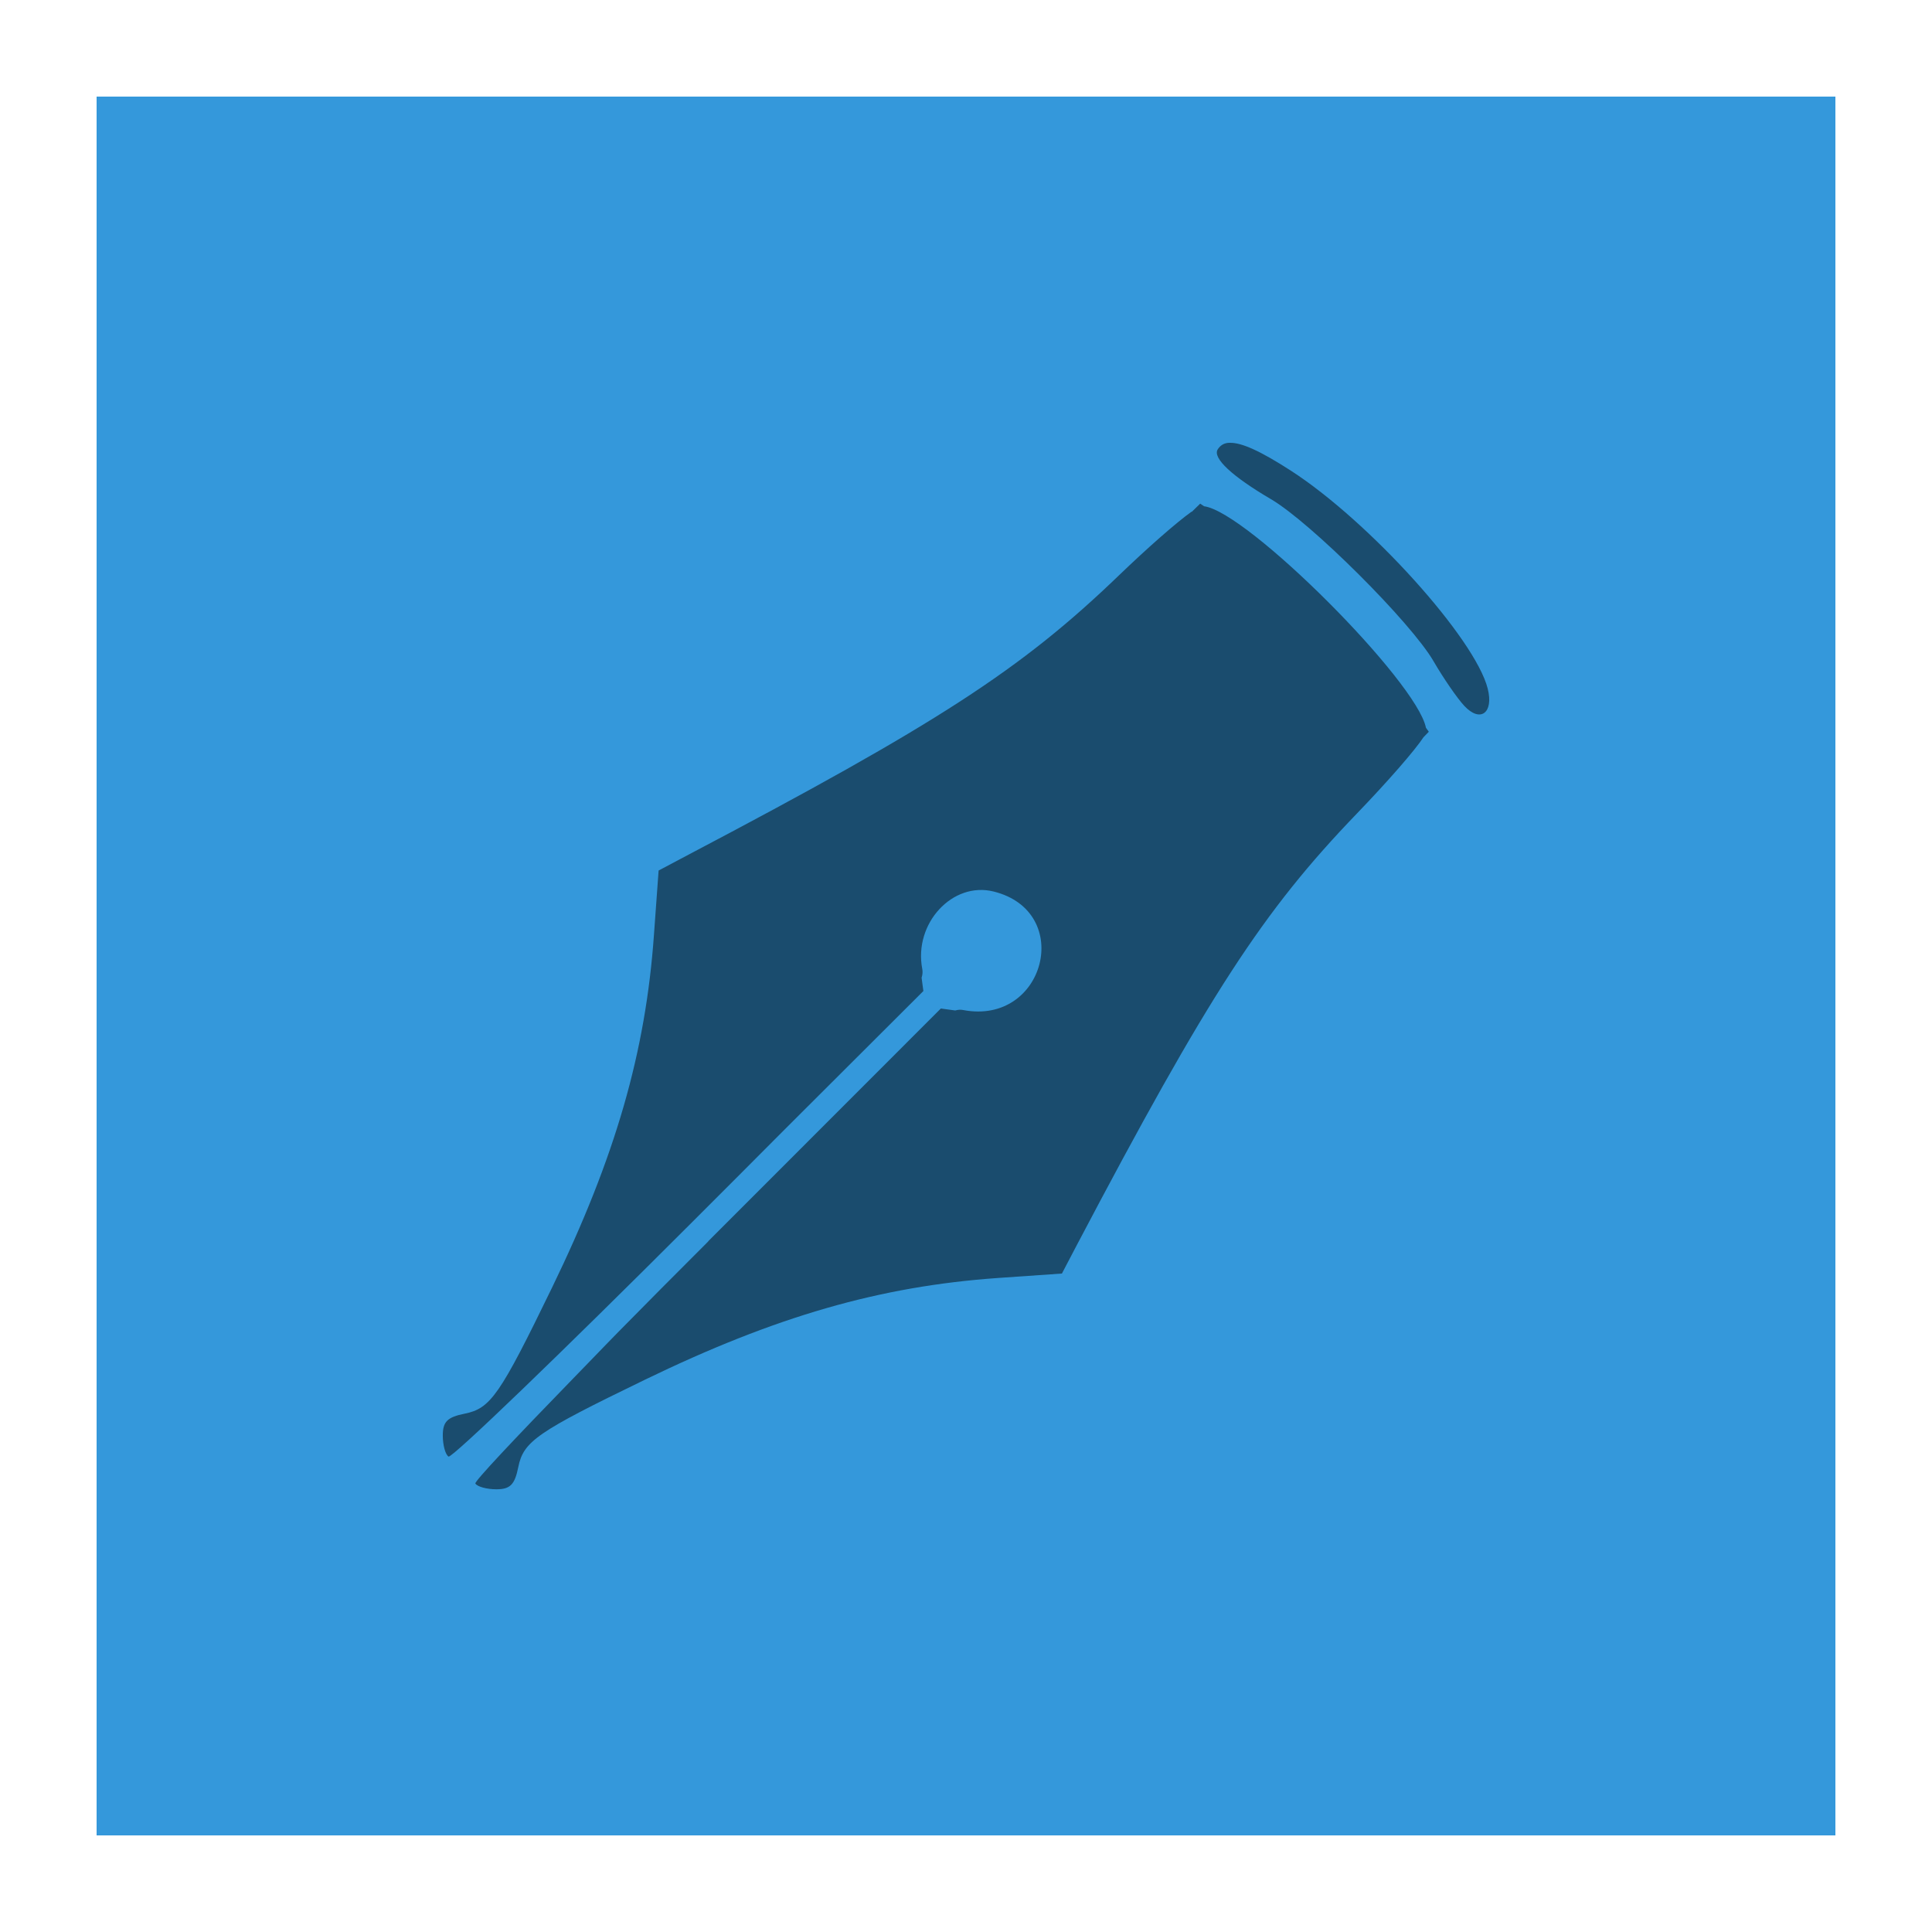<?xml version="1.0" encoding="UTF-8" standalone="no"?>
<!-- Created with Inkscape (http://www.inkscape.org/) -->

<svg
   xmlns:dc="http://purl.org/dc/elements/1.1/"
   xmlns:cc="http://creativecommons.org/ns#"
   xmlns:rdf="http://www.w3.org/1999/02/22-rdf-syntax-ns#"
   xmlns:svg="http://www.w3.org/2000/svg"
   xmlns="http://www.w3.org/2000/svg"
   xmlns:sodipodi="http://sodipodi.sourceforge.net/DTD/sodipodi-0.dtd"
   xmlns:inkscape="http://www.inkscape.org/namespaces/inkscape"
   width="48"
   height="48"
   id="svg4230"
   version="1.1"
   inkscape:version="0.48.4 r9939"
   sodipodi:docname="scribus.svg"
   inkscape:export-filename="E:\Usuarios\David\Desktop\scribus.png"
   inkscape:export-xdpi="90"
   inkscape:export-ydpi="90">
  <defs
     id="defs4232">
    <linearGradient
       id="linearGradient4678" />
  </defs>
  <sodipodi:namedview
     id="base"
     pagecolor="#ffffff"
     bordercolor="#666666"
     borderopacity="1.0"
     inkscape:pageopacity="0.0"
     inkscape:pageshadow="2"
     inkscape:zoom="10.883528"
     inkscape:cx="9.6783808"
     inkscape:cy="24.714852"
     inkscape:document-units="px"
     inkscape:current-layer="layer1"
     showgrid="false"
     inkscape:showpageshadow="false"
     borderlayer="true"
     inkscape:window-width="1177"
     inkscape:window-height="850"
     inkscape:window-x="609"
     inkscape:window-y="50"
     inkscape:window-maximized="0" />
  <g
     inkscape:label="Capa 1"
     inkscape:groupmode="layer"
     id="layer1"
     transform="translate(0,-1004.362)">
    <rect
       style="fill:#3498db;fill-opacity:1;stroke:none"
       id="rect5259-9"
       width="43.2"
       height="43.2"
       x="2.4"
       y="1006.762"
       ry="0" />
    <path
       style="fill:#000000;fill-opacity:0.498"
       d="m 30.55,1015.363 c -0.135,0 -0.234,0.064 -0.297,0.165 -0.132,0.214 0.36,0.671 1.324,1.236 0.986,0.577 3.481,3.063 4.039,4.026 0.242,0.417 0.585,0.917 0.764,1.109 0.398,0.427 0.735,0.177 0.582,-0.428 -0.313,-1.245 -2.942,-4.157 -4.89,-5.415 -0.74,-0.478 -1.226,-0.704 -1.522,-0.692 z m -0.736,1.516 -0.203,0.198 -0.011,0 c -0.372,0.267 -1.071,0.878 -1.808,1.587 -2.425,2.334 -4.495,3.675 -10.726,6.953 l -0.703,0.373 -0.115,1.587 c -0.206,2.924 -0.956,5.526 -2.533,8.776 -1.296,2.671 -1.527,3.002 -2.17,3.131 -0.433,0.087 -0.544,0.2 -0.544,0.544 0,0.238 0.064,0.473 0.143,0.522 0.079,0.049 2.778,-2.55 6,-5.772 0.936,-0.936 1.679,-1.678 2.341,-2.345 l 3.456,-3.449 -0.044,-0.33 c 0.026,-0.084 0.029,-0.154 0.016,-0.22 -0.216,-1.13 0.751,-2.178 1.775,-1.922 2.006,0.5 1.276,3.333 -0.758,2.944 -0.061,-0.012 -0.121,-0.01 -0.198,0.011 l -0.357,-0.049 -5.769,5.772 c -0.009,0.01 -0.013,0.019 -0.022,0.027 -0.838,0.839 -1.564,1.566 -2.231,2.246 -0.214,0.217 -0.372,0.384 -0.571,0.588 -0.176,0.181 -0.378,0.388 -0.538,0.555 -1.459,1.5 -2.464,2.567 -2.434,2.614 0.049,0.079 0.284,0.143 0.522,0.143 0.344,0 0.457,-0.116 0.544,-0.549 0.129,-0.643 0.464,-0.873 3.138,-2.169 3.259,-1.58 5.845,-2.325 8.781,-2.532 l 1.588,-0.11 0.368,-0.703 c 3.279,-6.228 4.621,-8.297 6.956,-10.721 0.787,-0.817 1.45,-1.581 1.659,-1.9 l 0.132,-0.137 -0.071,-0.099 c -0.227,-1.152 -4.429,-5.361 -5.511,-5.503 l -0.099,-0.066 z"
       id="path3018"
       inkscape:connector-curvature="0" />
  </g>
</svg>
